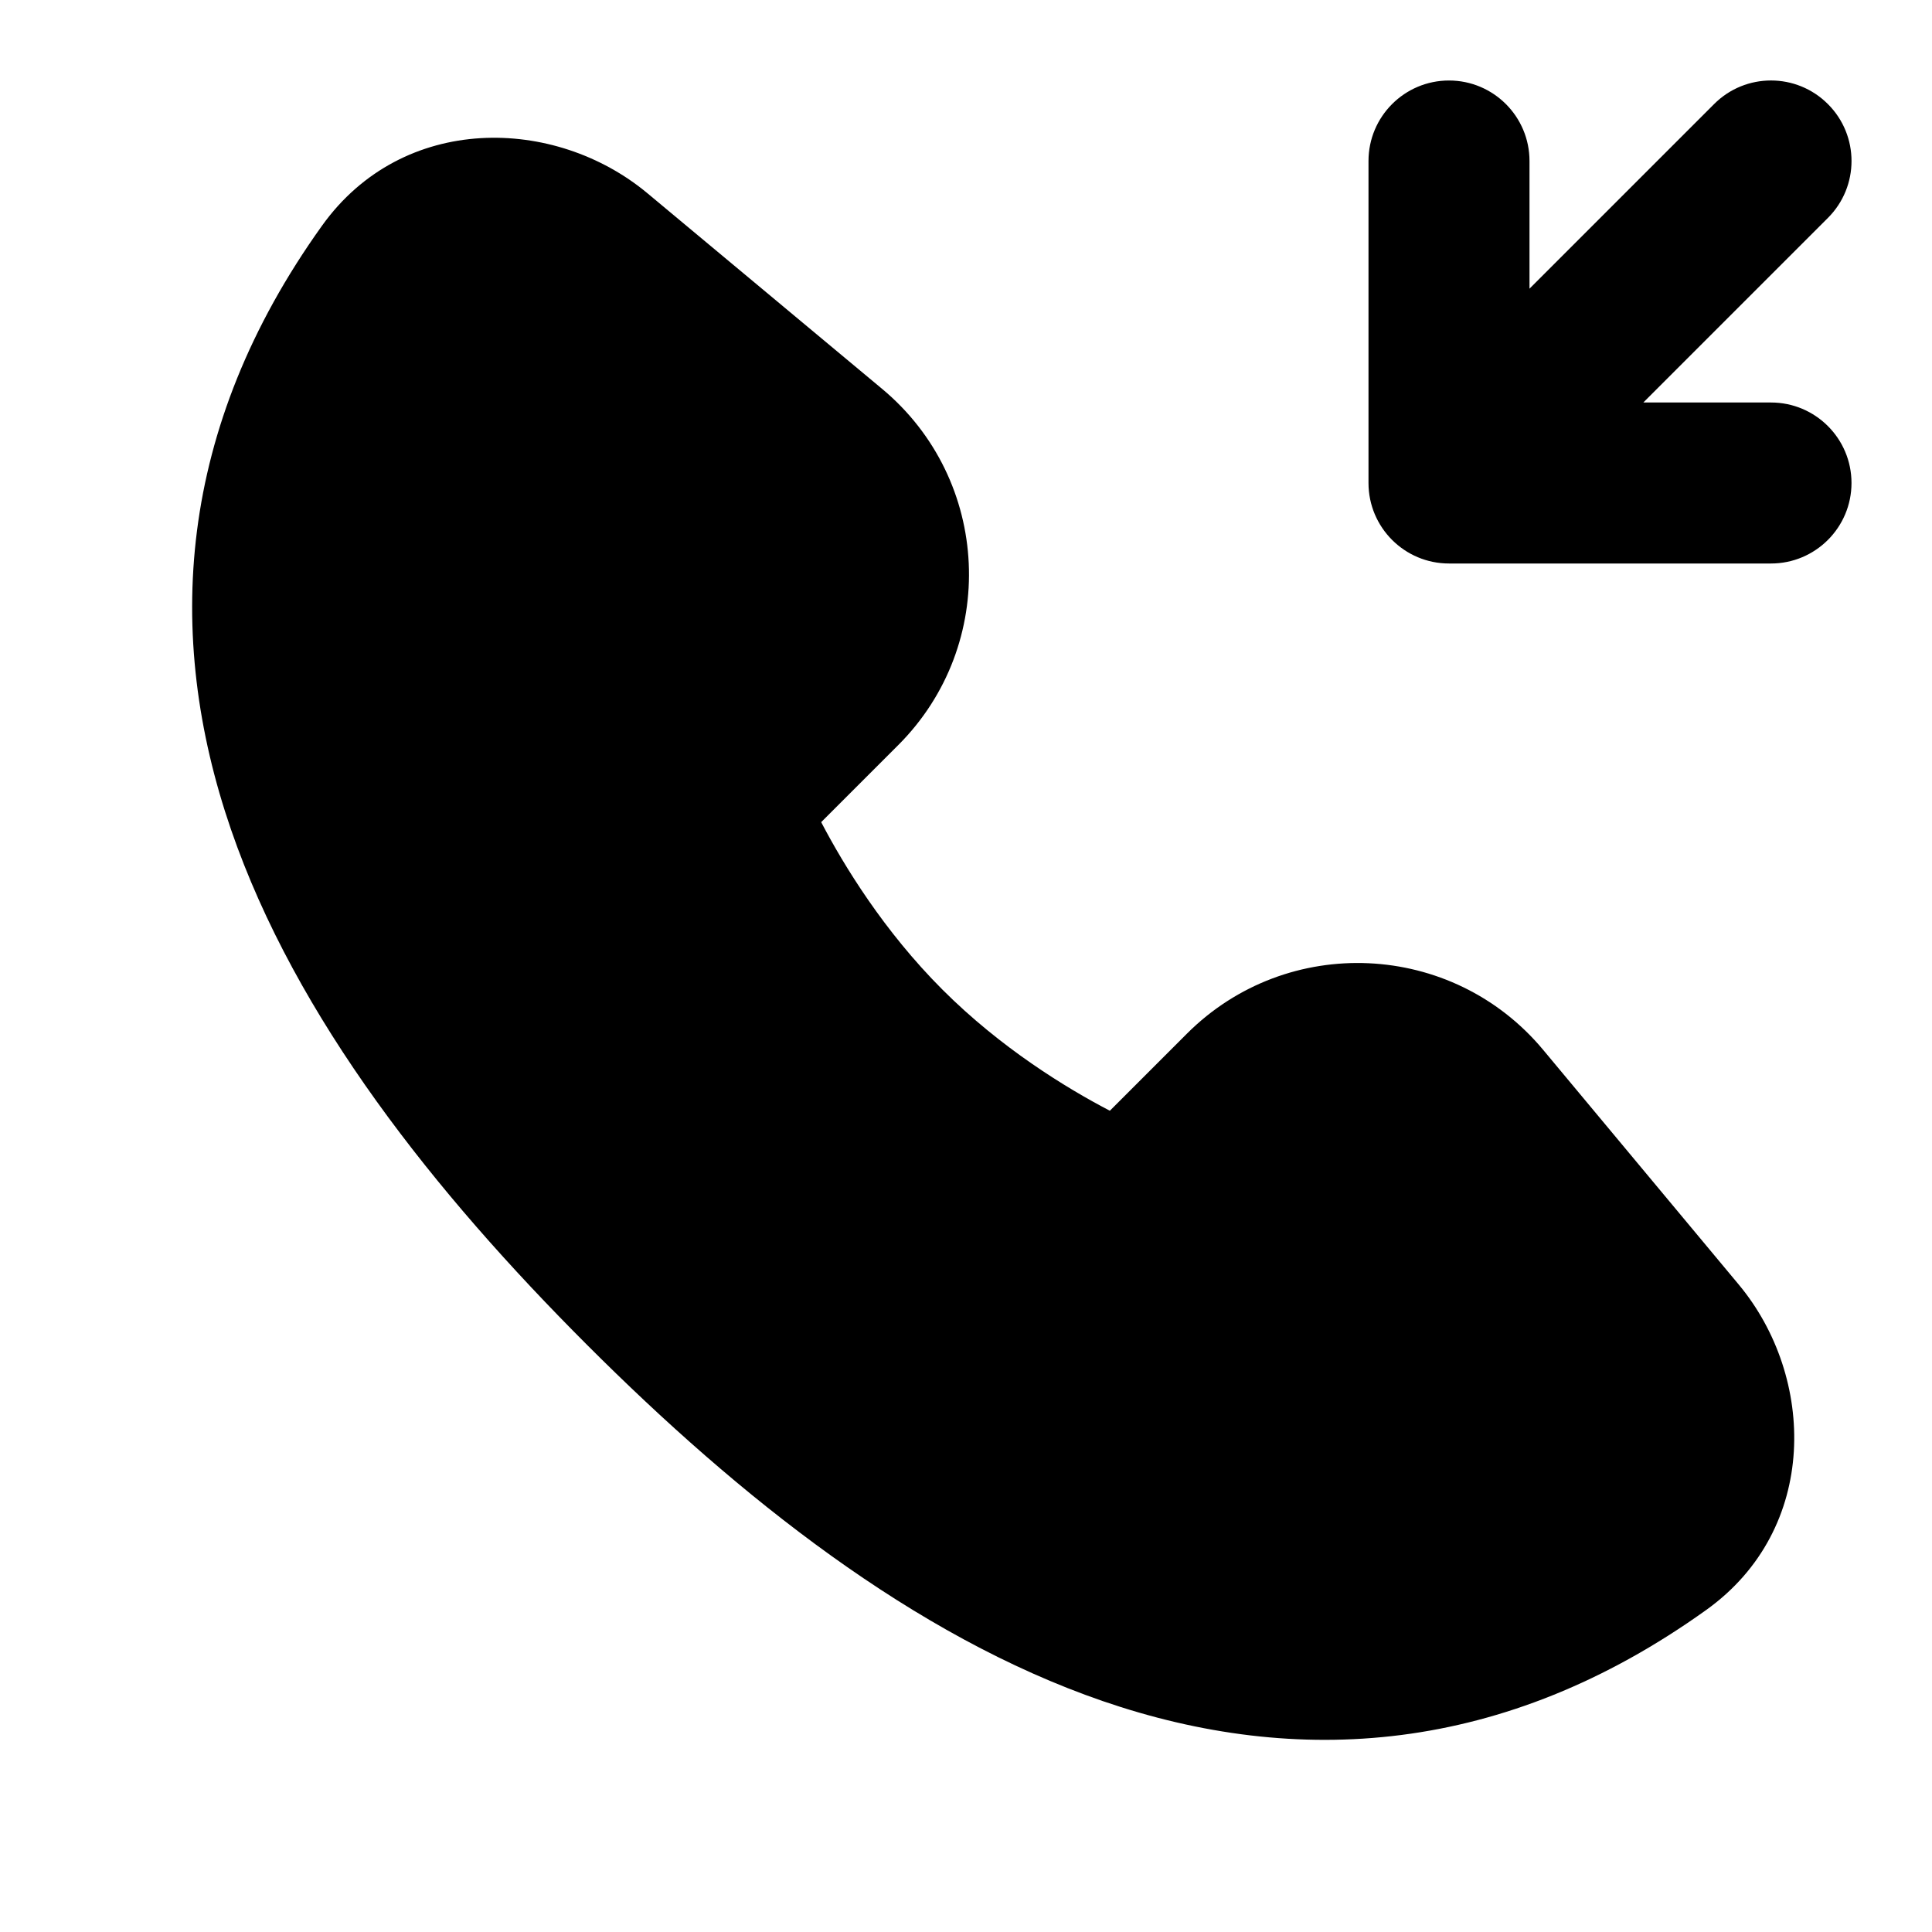 <svg width="24" height="24" viewBox="0 0 24 24" fill="none" xmlns="http://www.w3.org/2000/svg">
<path fill-rule="evenodd" clip-rule="evenodd" d="M19 2C19 1.448 18.552 1 18 1C17.448 1 17 1.448 17 2V6C17 6.552 17.448 7 18 7H22C22.552 7 23 6.552 23 6C23 5.448 22.552 5 22 5H20.414L22.707 2.707C23.098 2.317 23.098 1.683 22.707 1.293C22.317 0.902 21.683 0.902 21.293 1.293L19 3.586V2ZM4 2.804C5.007 1.398 6.895 1.444 8.043 2.401L10.957 4.83C12.313 5.959 12.406 8.008 11.158 9.256L10.201 10.213C10.485 10.756 10.981 11.567 11.707 12.293C12.433 13.019 13.244 13.515 13.787 13.798L14.744 12.841C15.991 11.594 18.041 11.687 19.17 13.042L21.599 15.957C22.556 17.105 22.602 18.992 21.196 19.999C18.677 21.804 16.108 21.96 13.697 21.131C11.351 20.323 9.185 18.599 7.293 16.707C5.401 14.815 3.676 12.649 2.869 10.303C2.04 7.891 2.196 5.323 4 2.804Z" fill="black"/>
</svg>

